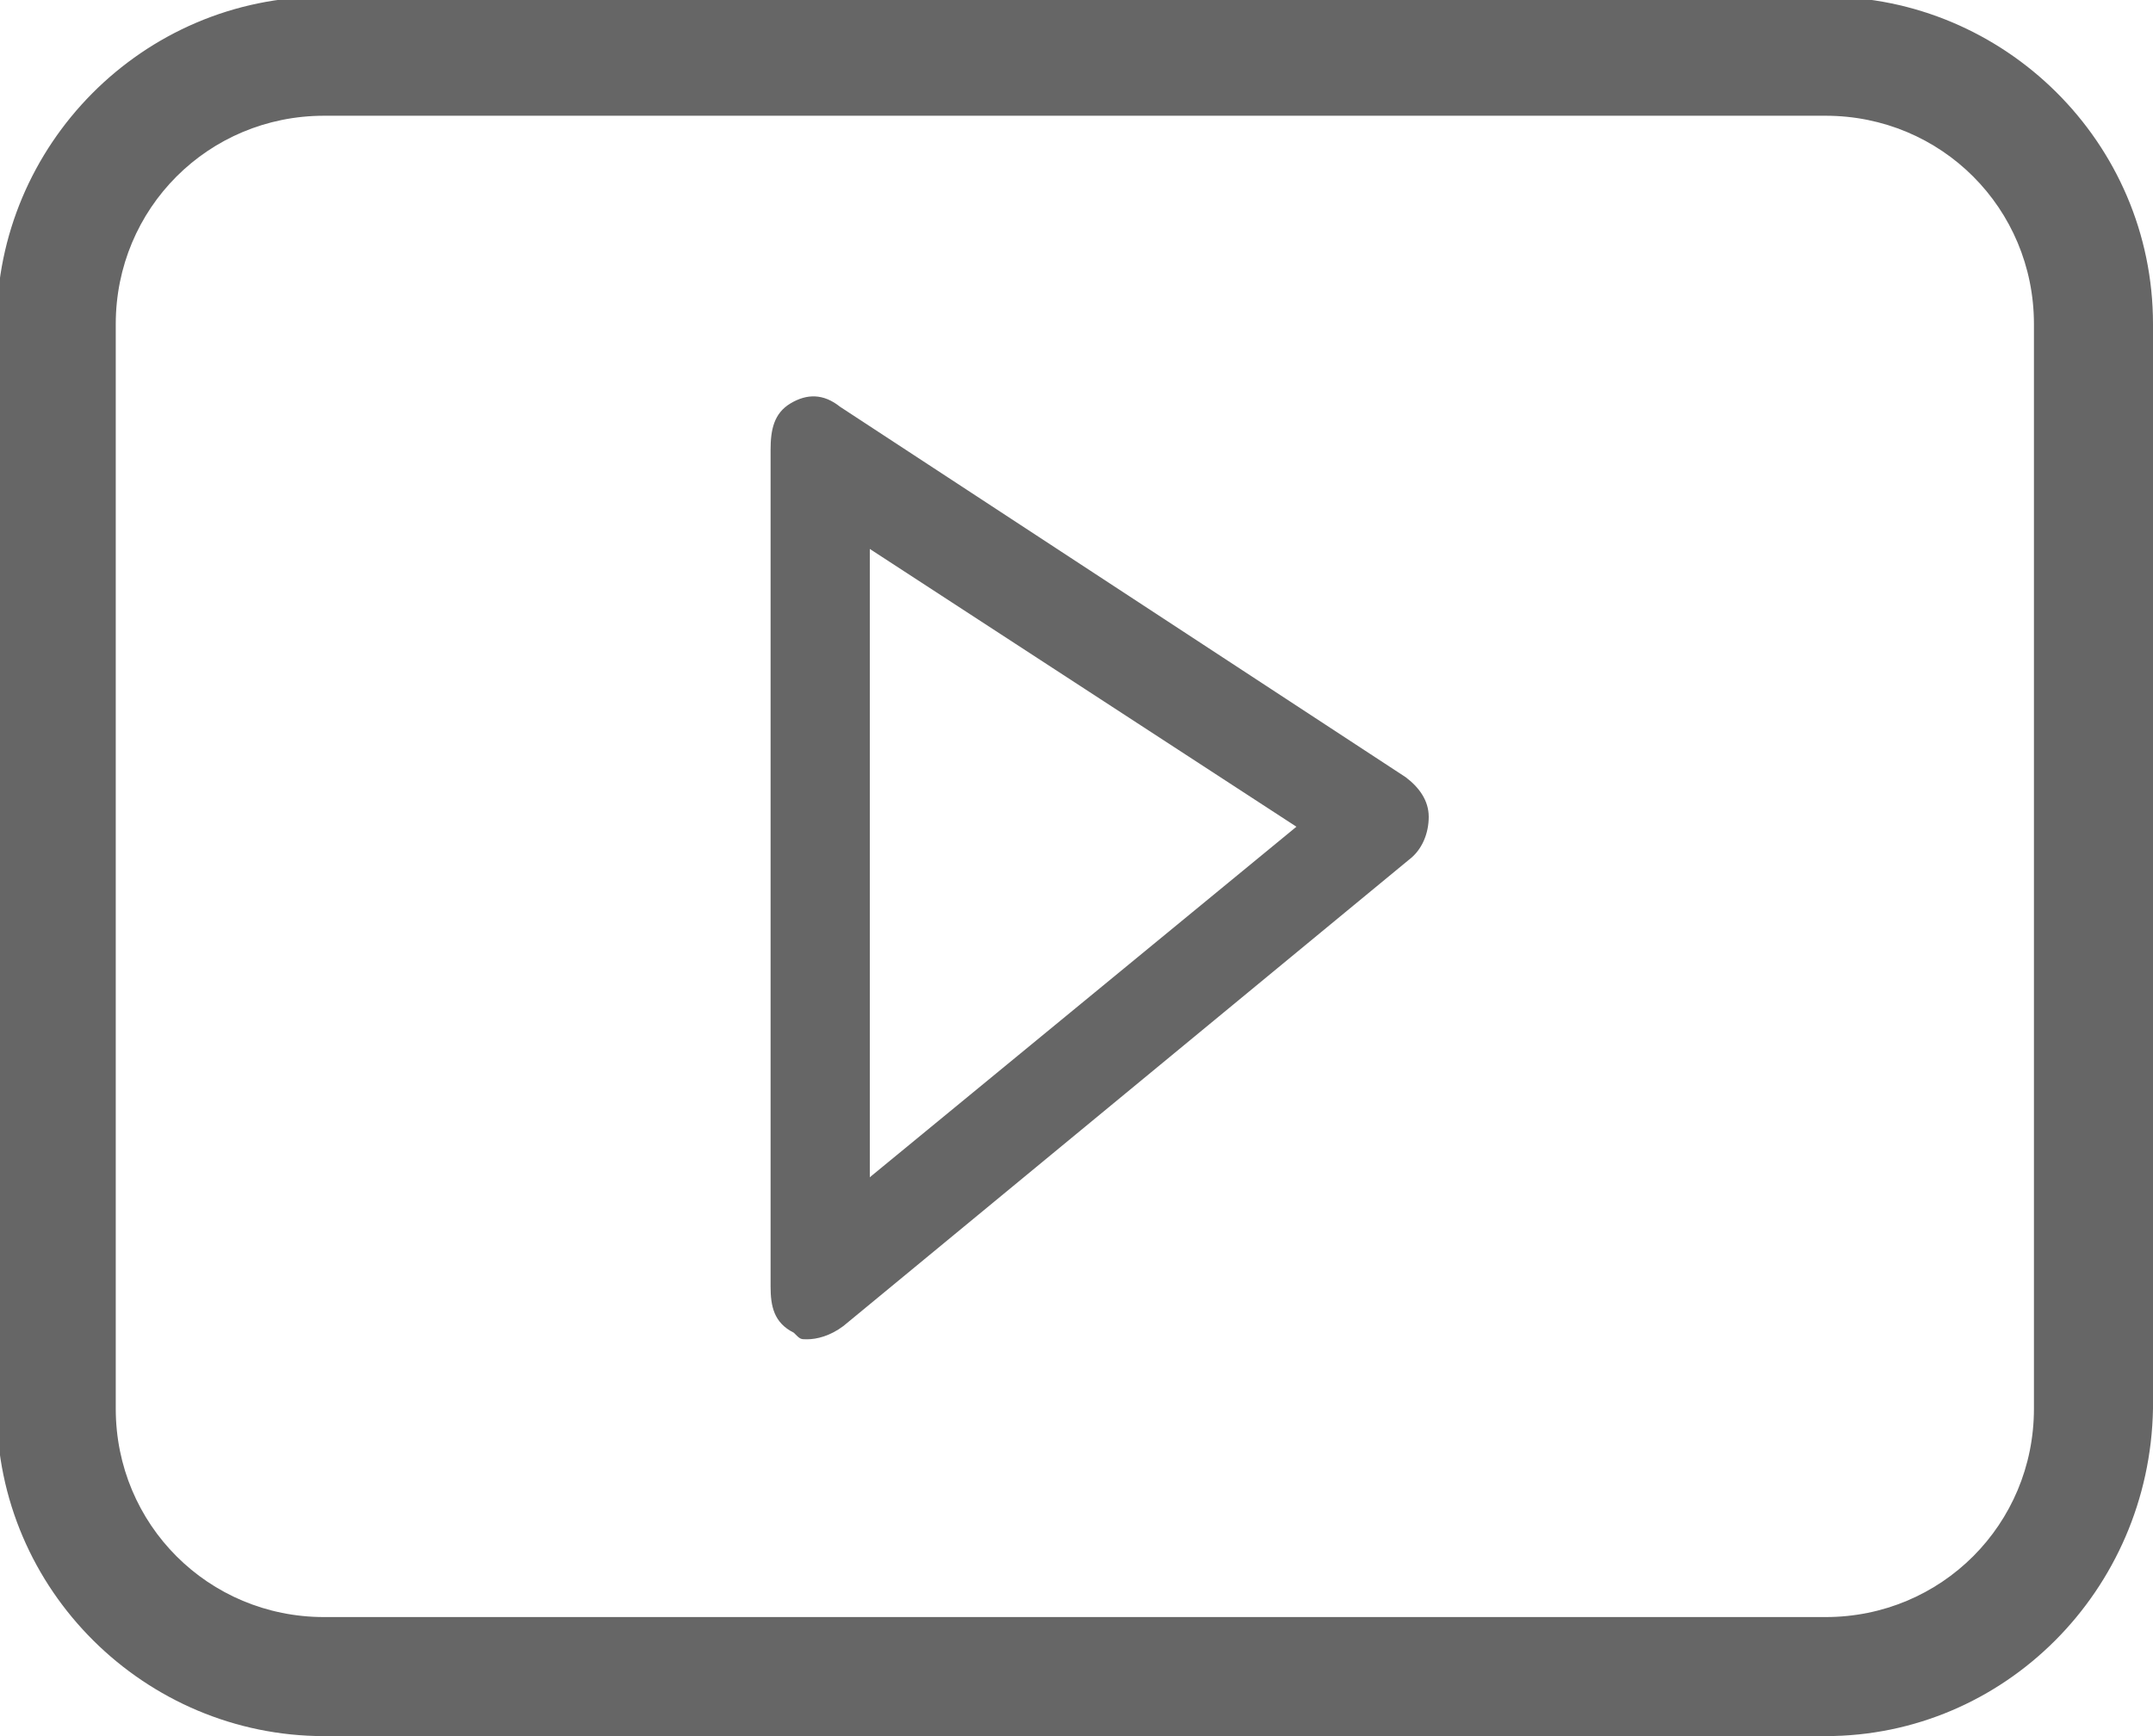 <?xml version="1.0" encoding="utf-8"?>
<!-- Generator: Adobe Illustrator 18.1.1, SVG Export Plug-In . SVG Version: 6.00 Build 0)  -->
<svg version="1.1" id="Layer_1" xmlns="http://www.w3.org/2000/svg" xmlns:xlink="http://www.w3.org/1999/xlink" x="0px" y="0px"
	 viewBox="257.7 205 65.1 52.5" enable-background="new 257.7 205 65.1 52.5" xml:space="preserve">
<g>
	<g>
		<path fill="#666666" d="M312.9,257.5h-45.4c-5.4,0-9.9-4.4-9.9-9.9v-32.8c0-5.4,4.4-9.9,9.9-9.9h45.4c5.4,0,9.9,4.4,9.9,9.9v32.8
			C322.7,253.1,318.3,257.5,312.9,257.5z M267.5,208.5c-3.5,0-6.3,2.8-6.3,6.3v32.8c0,3.5,2.8,6.3,6.3,6.3h45.4
			c3.5,0,6.3-2.8,6.3-6.3v-32.8c0-3.5-2.8-6.3-6.3-6.3H267.5z"/>
	</g>
	<g>
		<path fill="#666666" d="M282.1,245.5c-0.2,0-0.2,0-0.4-0.2c-0.6-0.3-0.7-0.8-0.7-1.4v-25.3c0-0.6,0.1-1.1,0.6-1.4
			c0.5-0.3,1-0.3,1.5,0.1l17.1,11.2c0.4,0.3,0.7,0.7,0.7,1.2c0,0.5-0.2,1-0.6,1.3l-17.1,14.1C282.8,245.4,282.4,245.5,282.1,245.5z
			 M284,221.6v19l12.9-10.6L284,221.6z"/>
	</g>
</g>
</svg>
